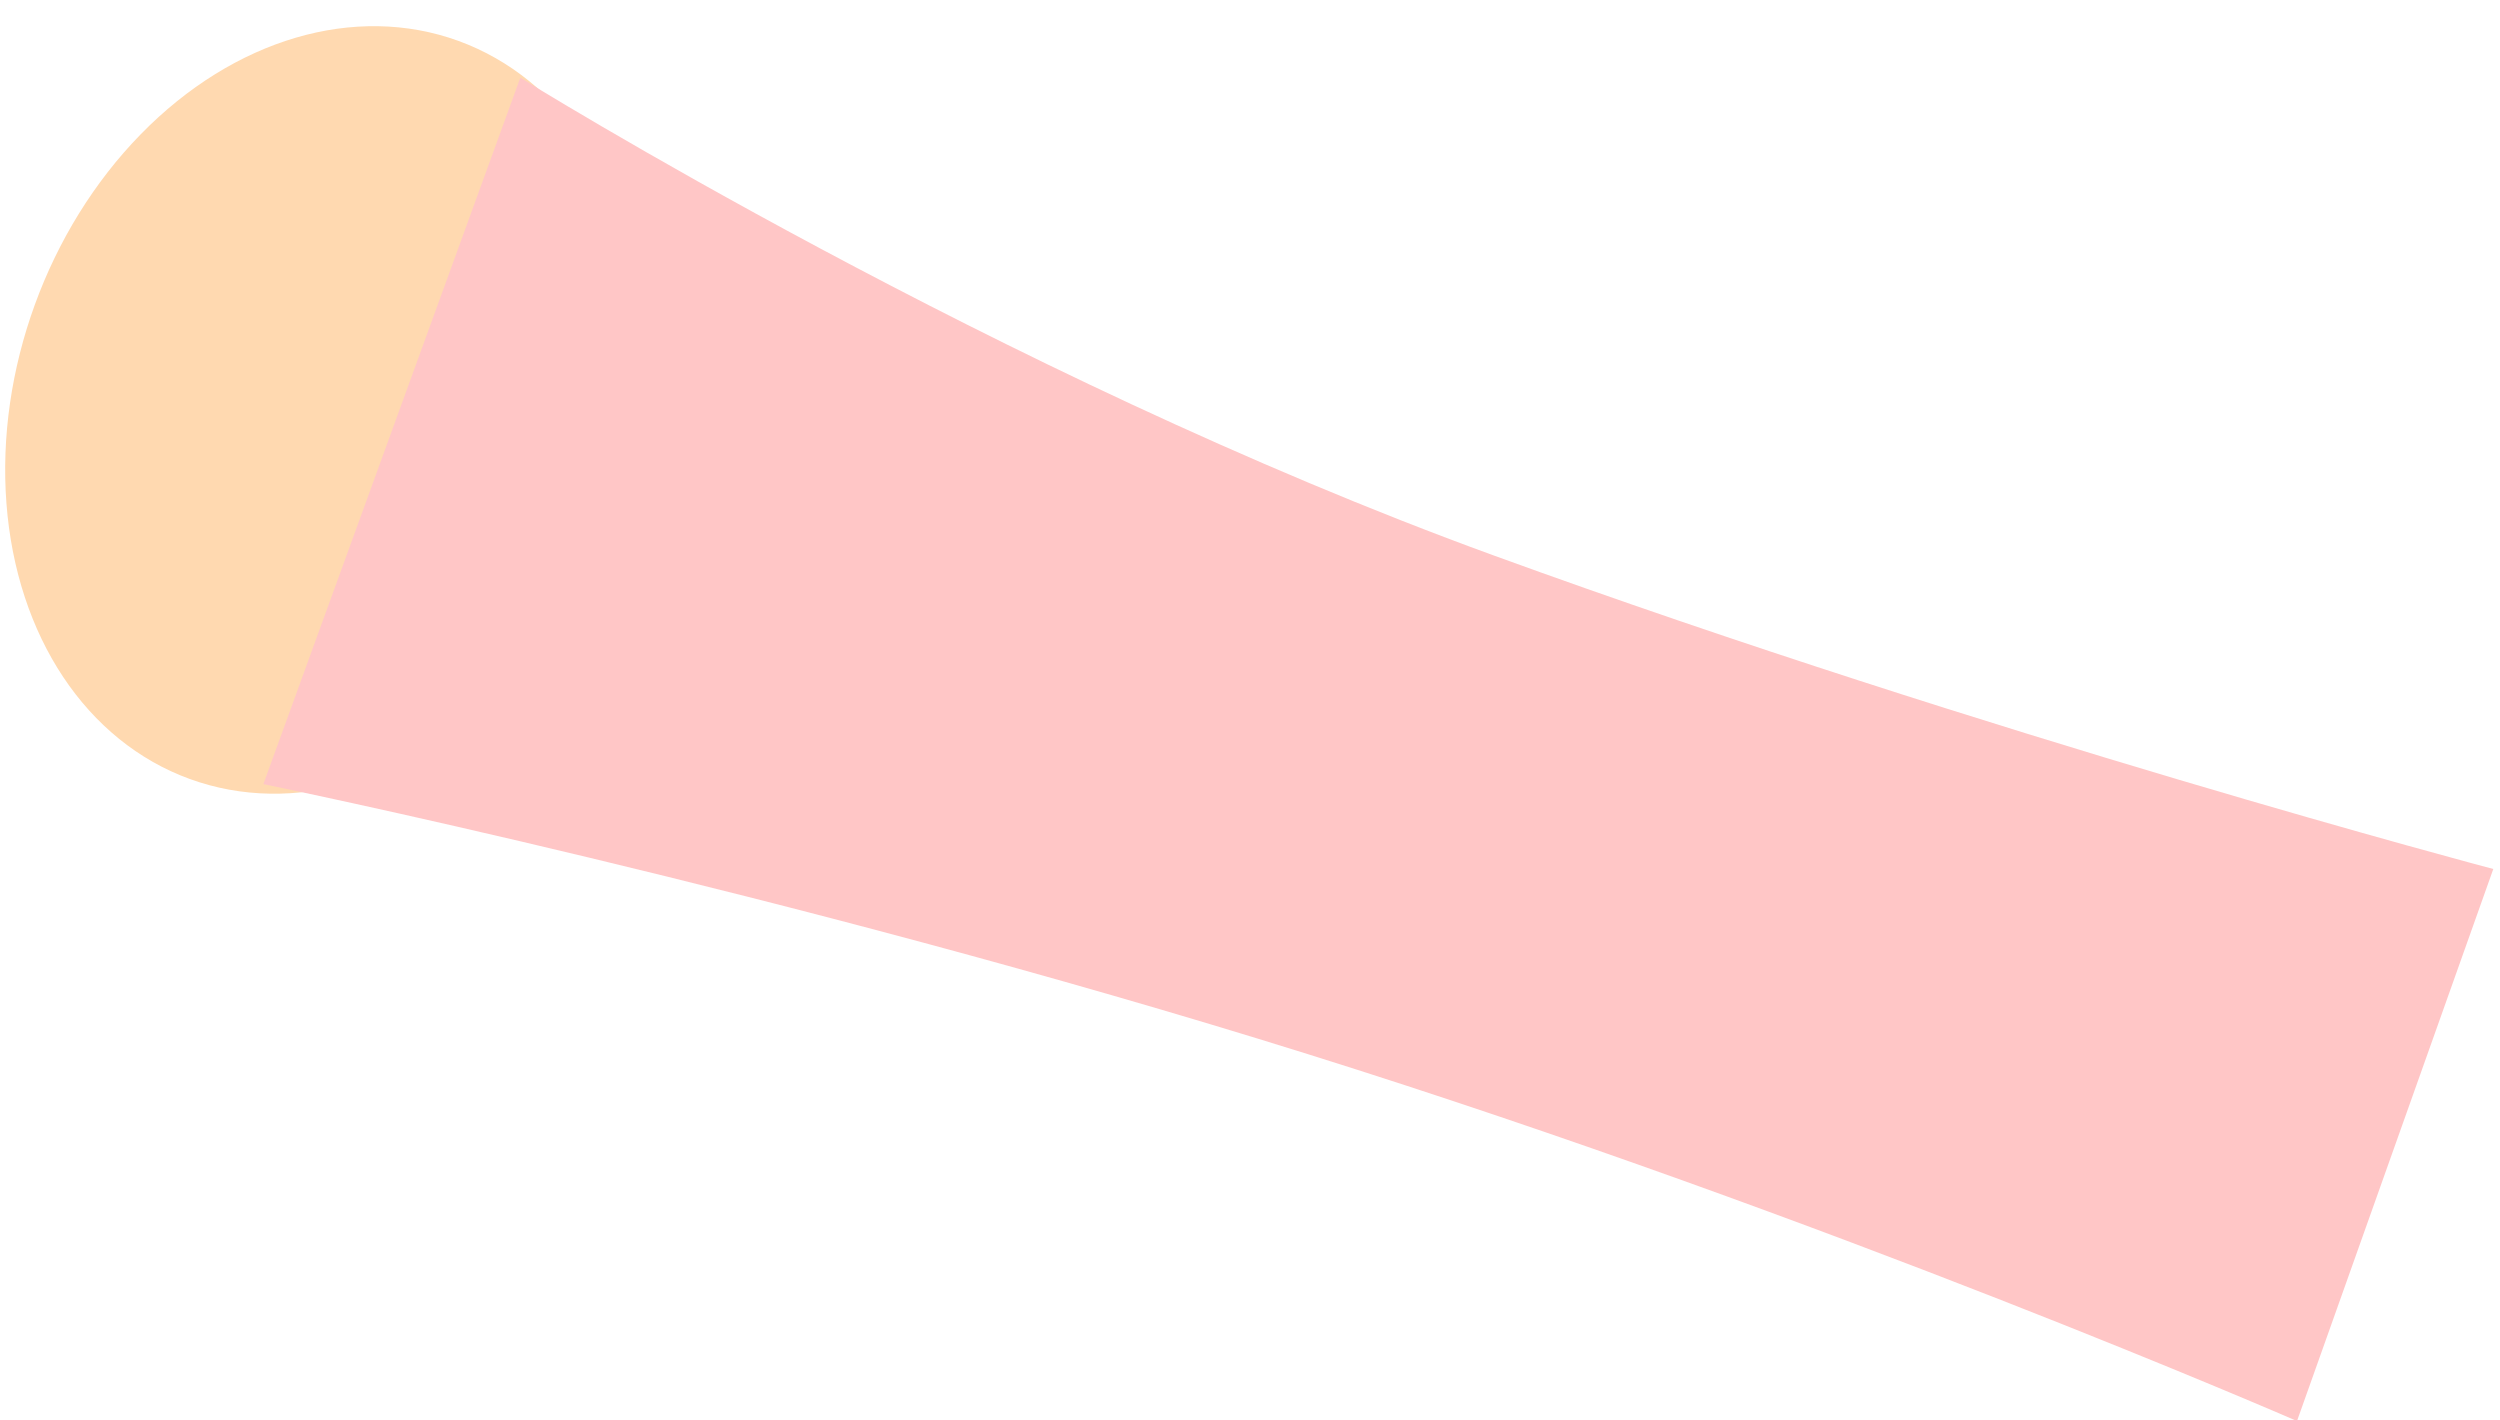 <?xml version="1.0" encoding="UTF-8"?>
<svg width="88px" height="50px" viewBox="0 0 88 50" version="1.1" xmlns="http://www.w3.org/2000/svg" xmlns:xlink="http://www.w3.org/1999/xlink">
    <!-- Generator: Sketch 41.2 (35397) - http://www.bohemiancoding.com/sketch -->
    <title>yome-hand</title>
    <desc>Created with Sketch.</desc>
    <defs></defs>
    <g id="Page-1" stroke="none" stroke-width="1" fill="none" fill-rule="evenodd">
        <g id="Desktop-HD" transform="translate(-719, -110)">
            <g id="yome-hand" transform="translate(715, 107)">
                <ellipse id="Oval-3" fill="#FFD9B0" transform="translate(15.408, 17.43) rotate(-70) translate(-15.408, -17.43) " cx="15.408" cy="17.43" rx="13.824" ry="10.835"></ellipse>
                <path d="M22.316,5.733 C22.316,5.733 39.099,16.19 56.561,22.546 C74.023,28.902 91.764,33.589 91.764,33.589 L84.854,53.021 C84.854,53.021 68.436,45.868 50.037,40.106 C31.637,34.343 13.27,30.601 13.27,30.601 L22.316,5.733 Z" id="Rectangle-4" fill="#FFC6C6"></path>
            </g>
        </g>
    </g>
</svg>